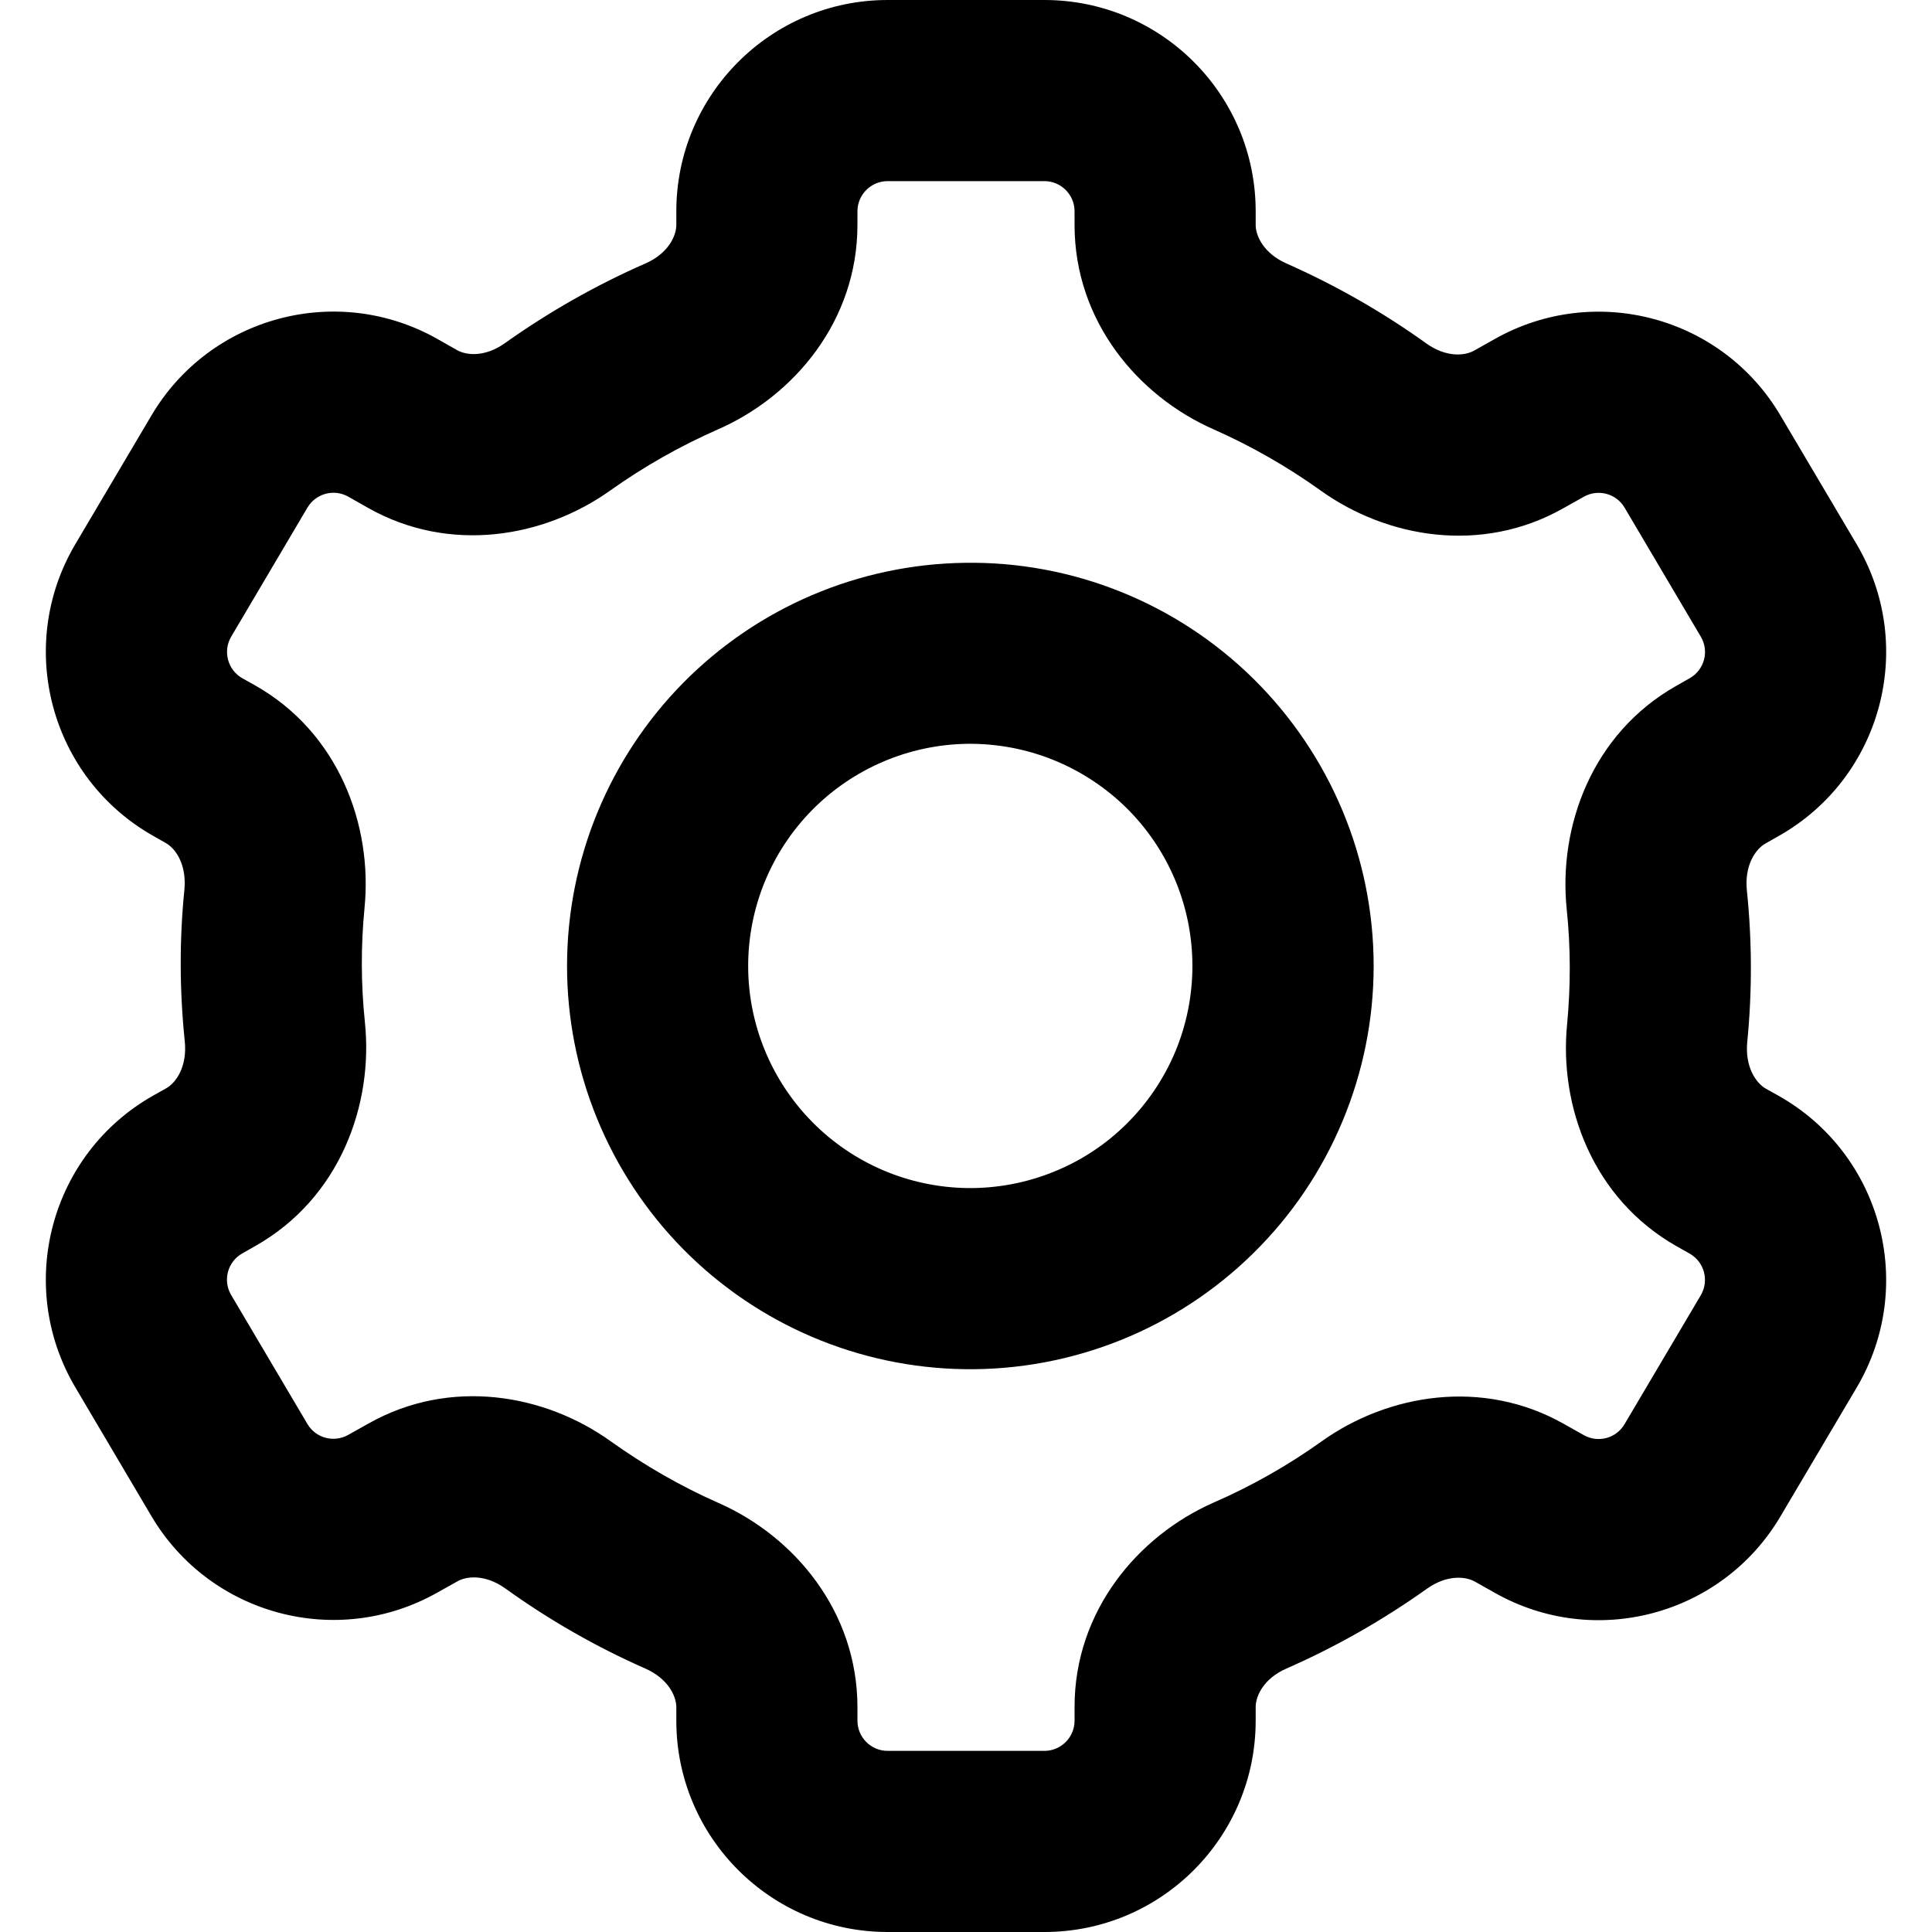 <svg width="16" height="16" viewBox="0 0 16 16" fill="none" xmlns="http://www.w3.org/2000/svg">
<path fill-rule="evenodd" clip-rule="evenodd" d="M5.601 1.75C5.601 0.784 6.385 0 7.351 0H8.649C9.616 0 10.399 0.784 10.399 1.75V1.863C10.399 1.956 10.468 2.1 10.654 2.182C11.062 2.363 11.45 2.584 11.812 2.844C11.974 2.96 12.129 2.949 12.209 2.903L12.378 2.808C13.208 2.339 14.261 2.62 14.745 3.441L15.377 4.509C15.875 5.353 15.584 6.441 14.731 6.923L14.62 6.986C14.539 7.032 14.445 7.166 14.467 7.376C14.51 7.793 14.511 8.212 14.47 8.629C14.45 8.837 14.543 8.97 14.624 9.016L14.73 9.075C15.584 9.557 15.875 10.646 15.377 11.49L14.745 12.558C14.261 13.378 13.209 13.66 12.379 13.191L12.214 13.098C12.134 13.053 11.98 13.042 11.819 13.156C11.454 13.416 11.064 13.638 10.654 13.818C10.468 13.899 10.399 14.043 10.399 14.136V14.25C10.399 15.216 9.616 16 8.649 16H7.351C6.385 16 5.601 15.216 5.601 14.25V14.139C5.601 14.045 5.532 13.902 5.346 13.819C4.937 13.639 4.548 13.416 4.185 13.155C4.023 13.039 3.868 13.05 3.788 13.096L3.622 13.189C2.792 13.658 1.739 13.376 1.254 12.556L0.623 11.488C0.125 10.644 0.416 9.555 1.269 9.073L1.376 9.013C1.458 8.967 1.552 8.833 1.53 8.622C1.487 8.205 1.485 7.786 1.527 7.369C1.547 7.159 1.454 7.026 1.372 6.981L1.27 6.923C0.416 6.441 0.125 5.352 0.623 4.508L1.254 3.441C1.739 2.62 2.792 2.338 3.622 2.807L3.786 2.9C3.866 2.945 4.02 2.957 4.181 2.842C4.546 2.583 4.936 2.361 5.345 2.182C5.532 2.1 5.601 1.956 5.601 1.862V1.75ZM7.351 1.5C7.213 1.5 7.101 1.612 7.101 1.75V1.862C7.101 2.658 6.575 3.28 5.948 3.555C5.632 3.694 5.332 3.864 5.051 4.064C4.505 4.452 3.724 4.588 3.048 4.206L2.884 4.113C2.765 4.046 2.615 4.087 2.546 4.204L1.915 5.272C1.844 5.392 1.885 5.548 2.007 5.617L2.109 5.674C2.807 6.067 3.086 6.837 3.019 7.517C2.988 7.833 2.989 8.151 3.022 8.466C3.093 9.149 2.815 9.923 2.114 10.319L2.007 10.38C1.885 10.448 1.843 10.604 1.914 10.724L2.546 11.793C2.615 11.91 2.765 11.95 2.884 11.883L3.05 11.79C3.729 11.406 4.513 11.545 5.059 11.937C5.339 12.137 5.638 12.309 5.953 12.448C6.578 12.724 7.101 13.345 7.101 14.139V14.25C7.101 14.388 7.213 14.5 7.351 14.5H8.649C8.787 14.5 8.899 14.388 8.899 14.25V14.136C8.899 13.342 9.424 12.72 10.05 12.444C10.367 12.306 10.668 12.135 10.949 11.934C11.495 11.546 12.276 11.411 12.951 11.792L13.116 11.885C13.235 11.952 13.385 11.912 13.454 11.794L14.085 10.727C14.156 10.606 14.115 10.451 13.993 10.382L13.887 10.322C13.191 9.929 12.911 9.162 12.978 8.483C13.008 8.166 13.008 7.848 12.975 7.531C12.904 6.849 13.182 6.076 13.882 5.68L13.993 5.617C14.115 5.548 14.157 5.393 14.085 5.272L13.454 4.204C13.385 4.087 13.235 4.047 13.116 4.114L12.947 4.209C12.268 4.593 11.484 4.454 10.938 4.063C10.66 3.864 10.361 3.693 10.047 3.554C9.422 3.278 8.899 2.657 8.899 1.863V1.75C8.899 1.612 8.787 1.5 8.649 1.5H7.351ZM7.99 4.661C8.432 4.654 8.871 4.736 9.282 4.901C9.692 5.066 10.066 5.311 10.381 5.622C10.696 5.933 10.946 6.303 11.117 6.711C11.288 7.119 11.376 7.557 11.376 8C11.376 8.442 11.288 8.88 11.117 9.288C10.946 9.697 10.696 10.067 10.381 10.377C10.066 10.688 9.692 10.933 9.282 11.098C8.871 11.263 8.432 11.345 7.99 11.339C7.112 11.327 6.275 10.97 5.658 10.345C5.042 9.72 4.696 8.877 4.696 8C4.696 7.122 5.042 6.28 5.658 5.655C6.275 5.03 7.112 4.673 7.99 4.661ZM8.722 6.293C8.496 6.202 8.254 6.157 8.01 6.16C7.527 6.167 7.066 6.364 6.726 6.708C6.387 7.052 6.196 7.516 6.196 8C6.196 8.483 6.387 8.947 6.726 9.291C7.066 9.636 7.527 9.832 8.01 9.839C8.254 9.842 8.496 9.797 8.722 9.706C8.948 9.616 9.154 9.481 9.328 9.309C9.501 9.138 9.639 8.934 9.733 8.71C9.827 8.485 9.875 8.243 9.875 8C9.875 7.756 9.827 7.515 9.733 7.29C9.639 7.065 9.501 6.861 9.328 6.69C9.154 6.519 8.948 6.384 8.722 6.293Z" fill="currentColor"/>
</svg>
